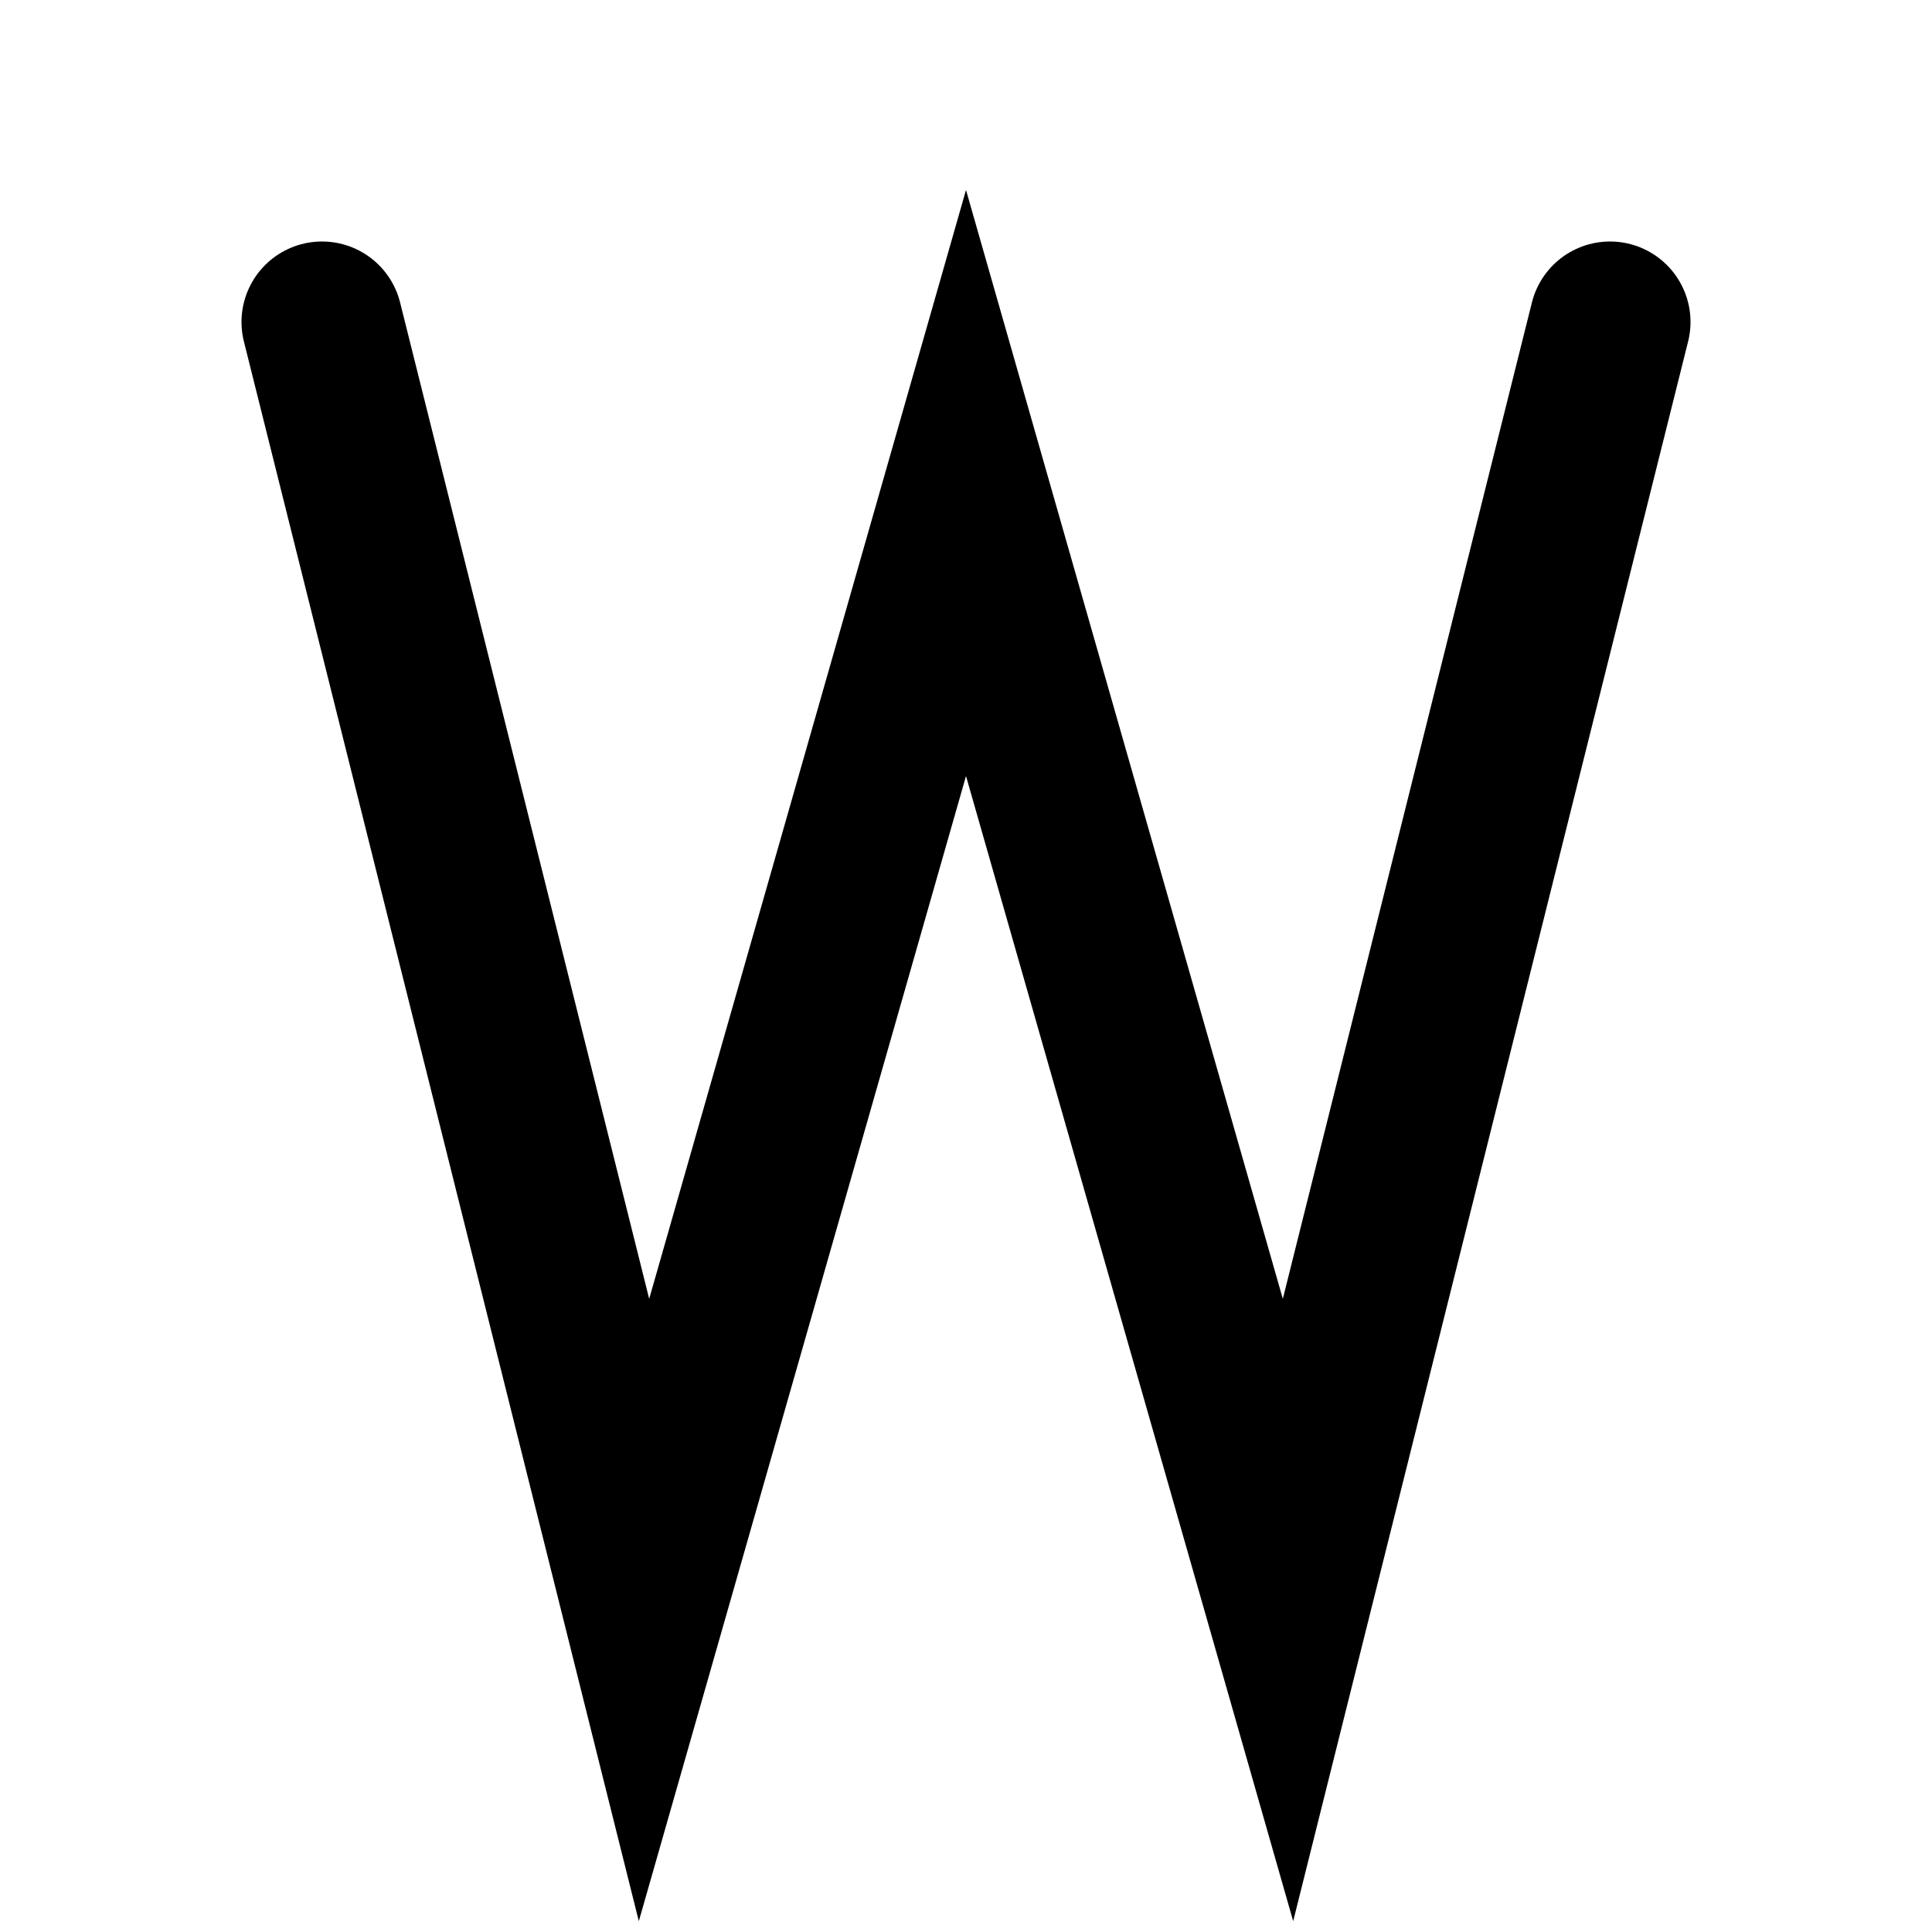 <svg xmlns="http://www.w3.org/2000/svg" class="icon icon-tabler icon-tabler-letter-w" width="24" height="24" viewBox="0 0 24 24" stroke-width="2" stroke="currentColor" fill="none" stroke-linecap="round" strokeLinejoin="round">
  <path stroke="none" d="M0 0h24v24H0z" fill="none"/>
  <path d="M4 4l4 16l4 -14l4 14l4 -16" />
</svg>


